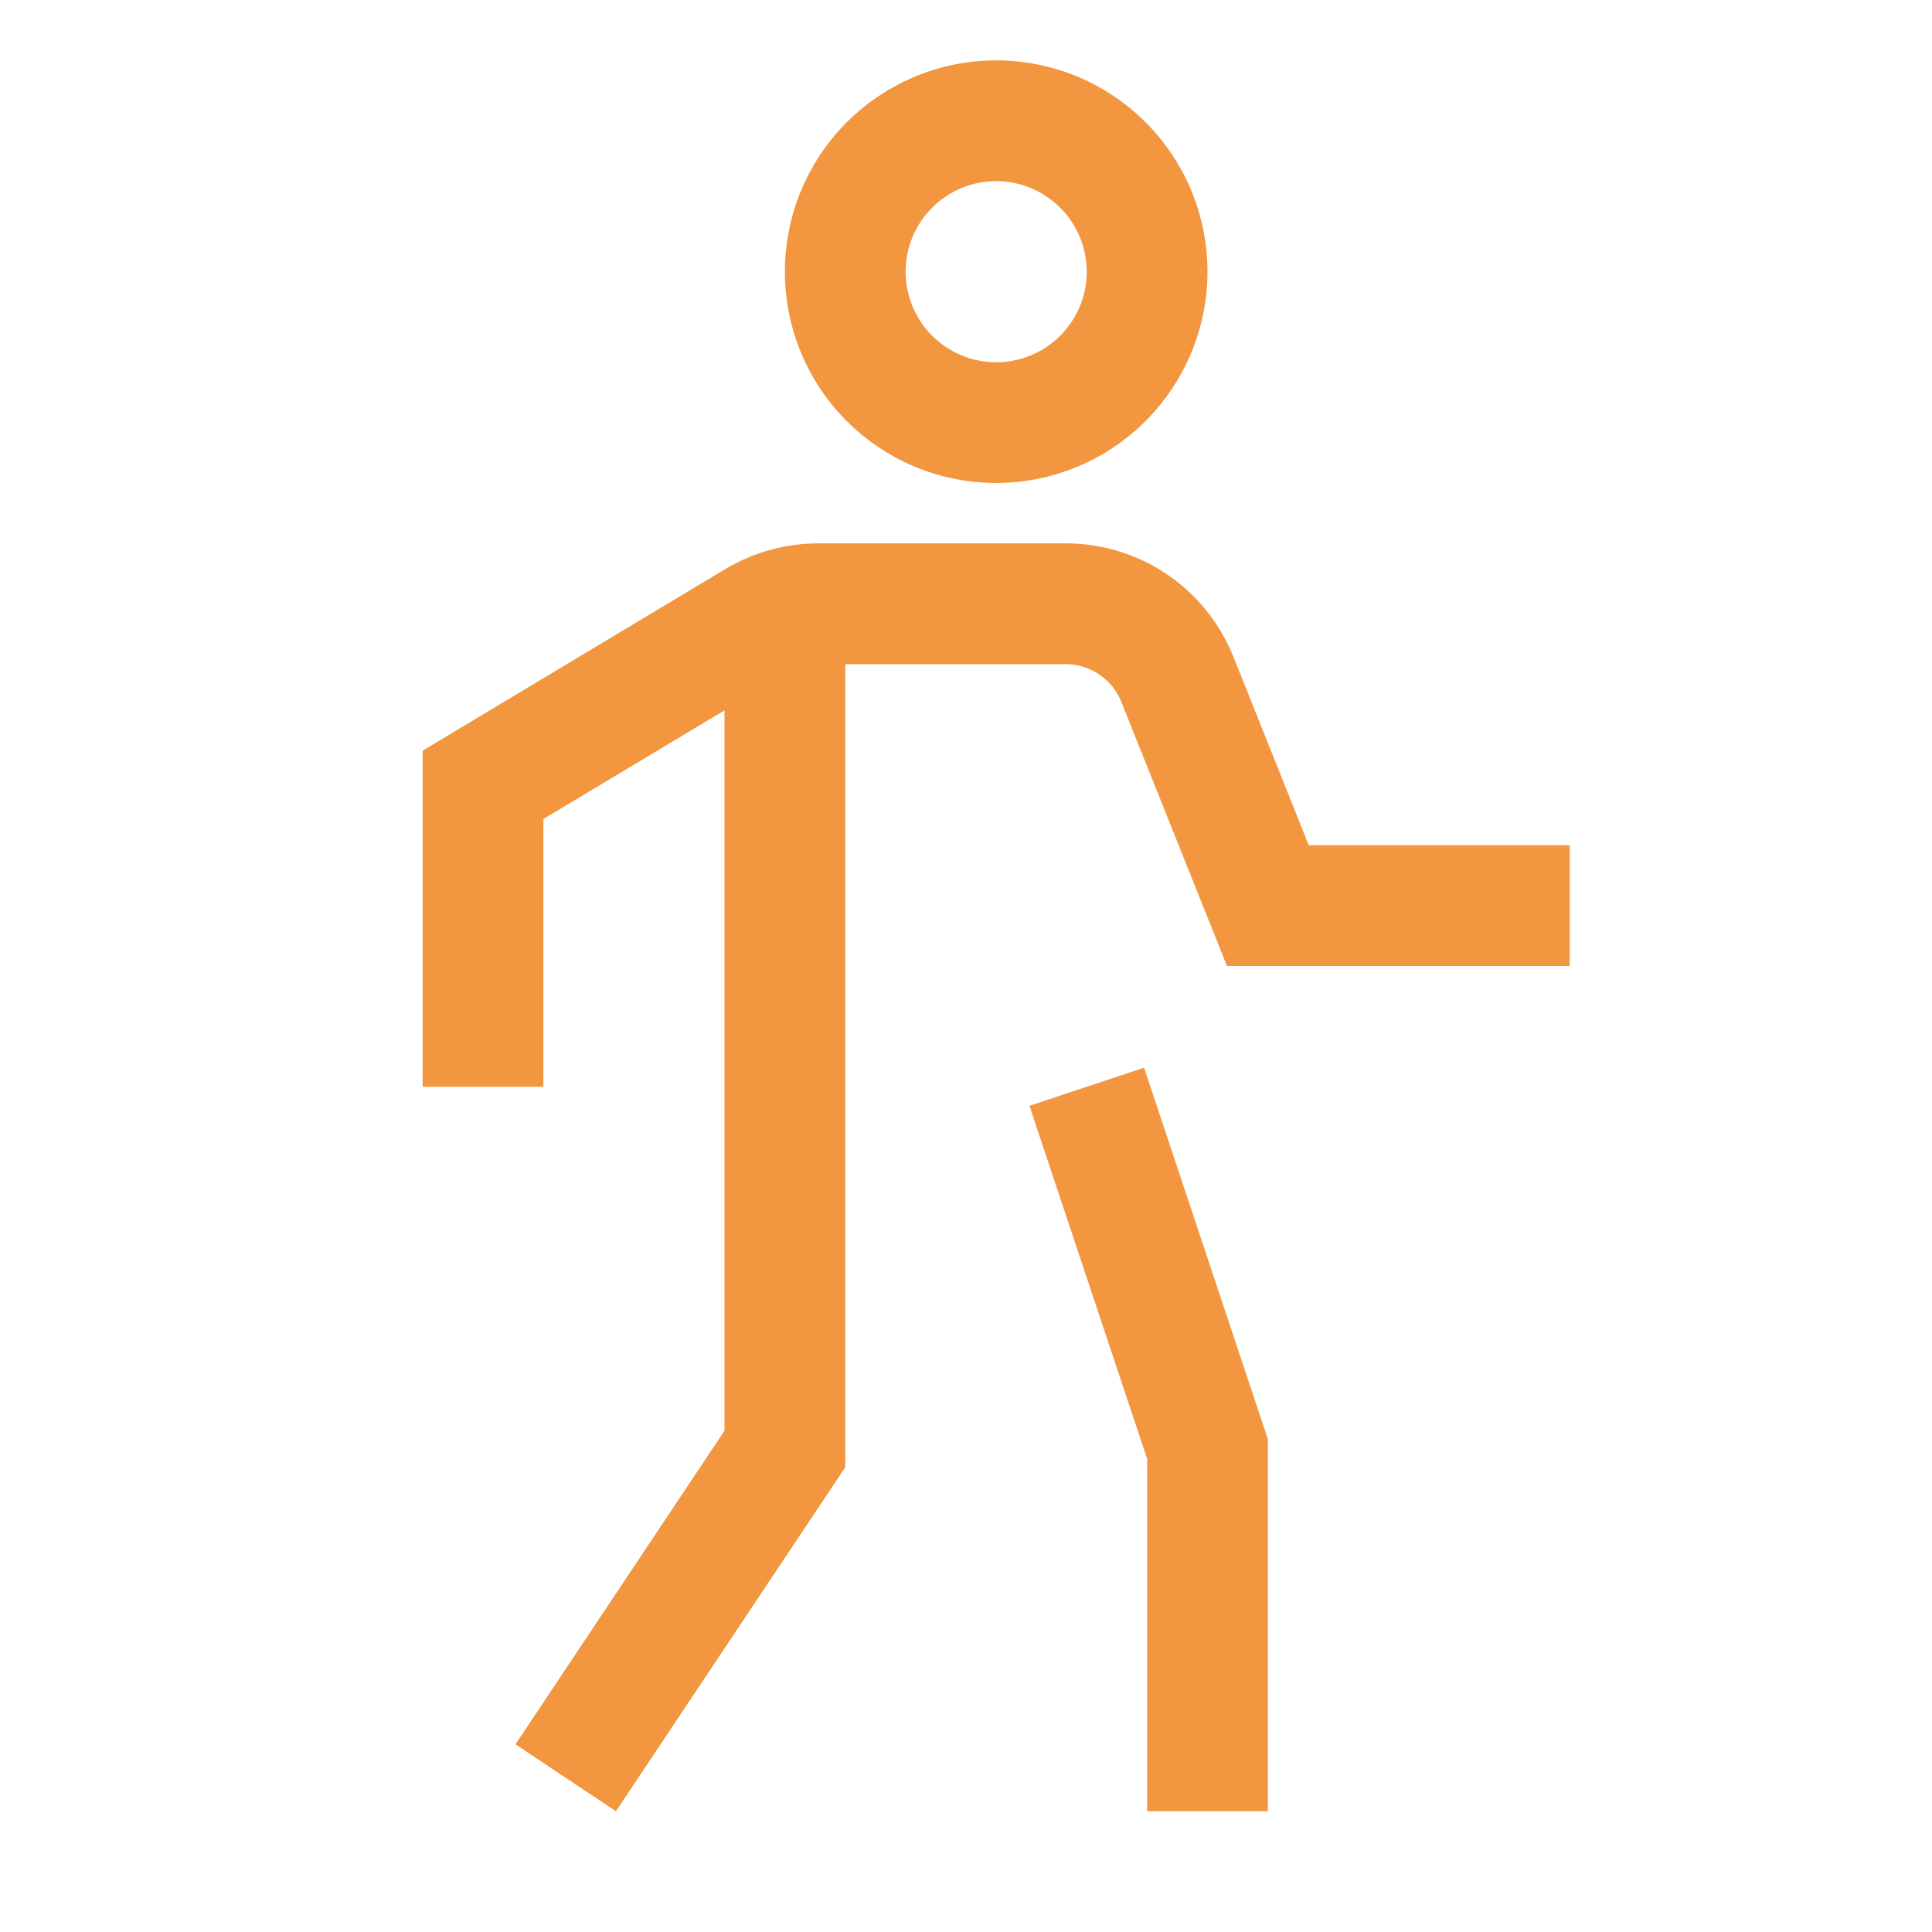 <svg width="32" height="32" viewBox="0 0 32 32" fill="none" xmlns="http://www.w3.org/2000/svg">
<g clip-path="url(#clip0_181_49)">
<mask id="mask0_181_49" style="mask-type:luminance" maskUnits="userSpaceOnUse" x="0" y="0" width="32" height="32">
<path d="M32 0H0V32H32V0Z" fill="white"/>
</mask>
<g mask="url(#mask0_181_49)">
<path d="M21.677 14L20.432 10.886C20.21 10.328 19.826 9.85 19.33 9.513C18.833 9.177 18.246 8.998 17.646 9H13.554C13.01 9 12.477 9.148 12.01 9.428L7 12.434V18H9V13.566L12 11.766V23.697L8.538 28.891L10.202 30L14 24.303V11H17.646C17.846 10.999 18.041 11.059 18.207 11.171C18.373 11.284 18.501 11.443 18.574 11.629L20.323 16H26V14H21.677Z" fill="#F2963F"/>
<path d="M17.051 18.316L19 24.162V30H21V23.838L18.949 17.684L17.051 18.316Z" fill="#F2963F"/>
<path d="M16.5 8C15.808 8 15.131 7.795 14.556 7.41C13.98 7.026 13.531 6.479 13.266 5.839C13.002 5.2 12.932 4.496 13.067 3.817C13.202 3.138 13.536 2.515 14.025 2.025C14.515 1.536 15.138 1.202 15.817 1.067C16.496 0.932 17.2 1.002 17.839 1.266C18.479 1.531 19.026 1.98 19.41 2.556C19.795 3.131 20 3.808 20 4.5C19.999 5.428 19.63 6.318 18.974 6.974C18.317 7.63 17.428 7.999 16.5 8ZM16.5 3C16.203 3 15.913 3.088 15.667 3.253C15.42 3.418 15.228 3.652 15.114 3.926C15.001 4.2 14.971 4.502 15.029 4.793C15.087 5.084 15.23 5.351 15.439 5.561C15.649 5.77 15.916 5.913 16.207 5.971C16.498 6.029 16.8 5.999 17.074 5.886C17.348 5.772 17.582 5.58 17.747 5.333C17.912 5.087 18 4.797 18 4.5C18 4.102 17.841 3.721 17.56 3.44C17.279 3.159 16.898 3 16.5 3Z" fill="#F2963F"/>
</g>
</g>
<defs>
<clipPath id="clip0_181_49">
<rect width="32" height="32" fill="white"/>
</clipPath>
</defs>
</svg>

